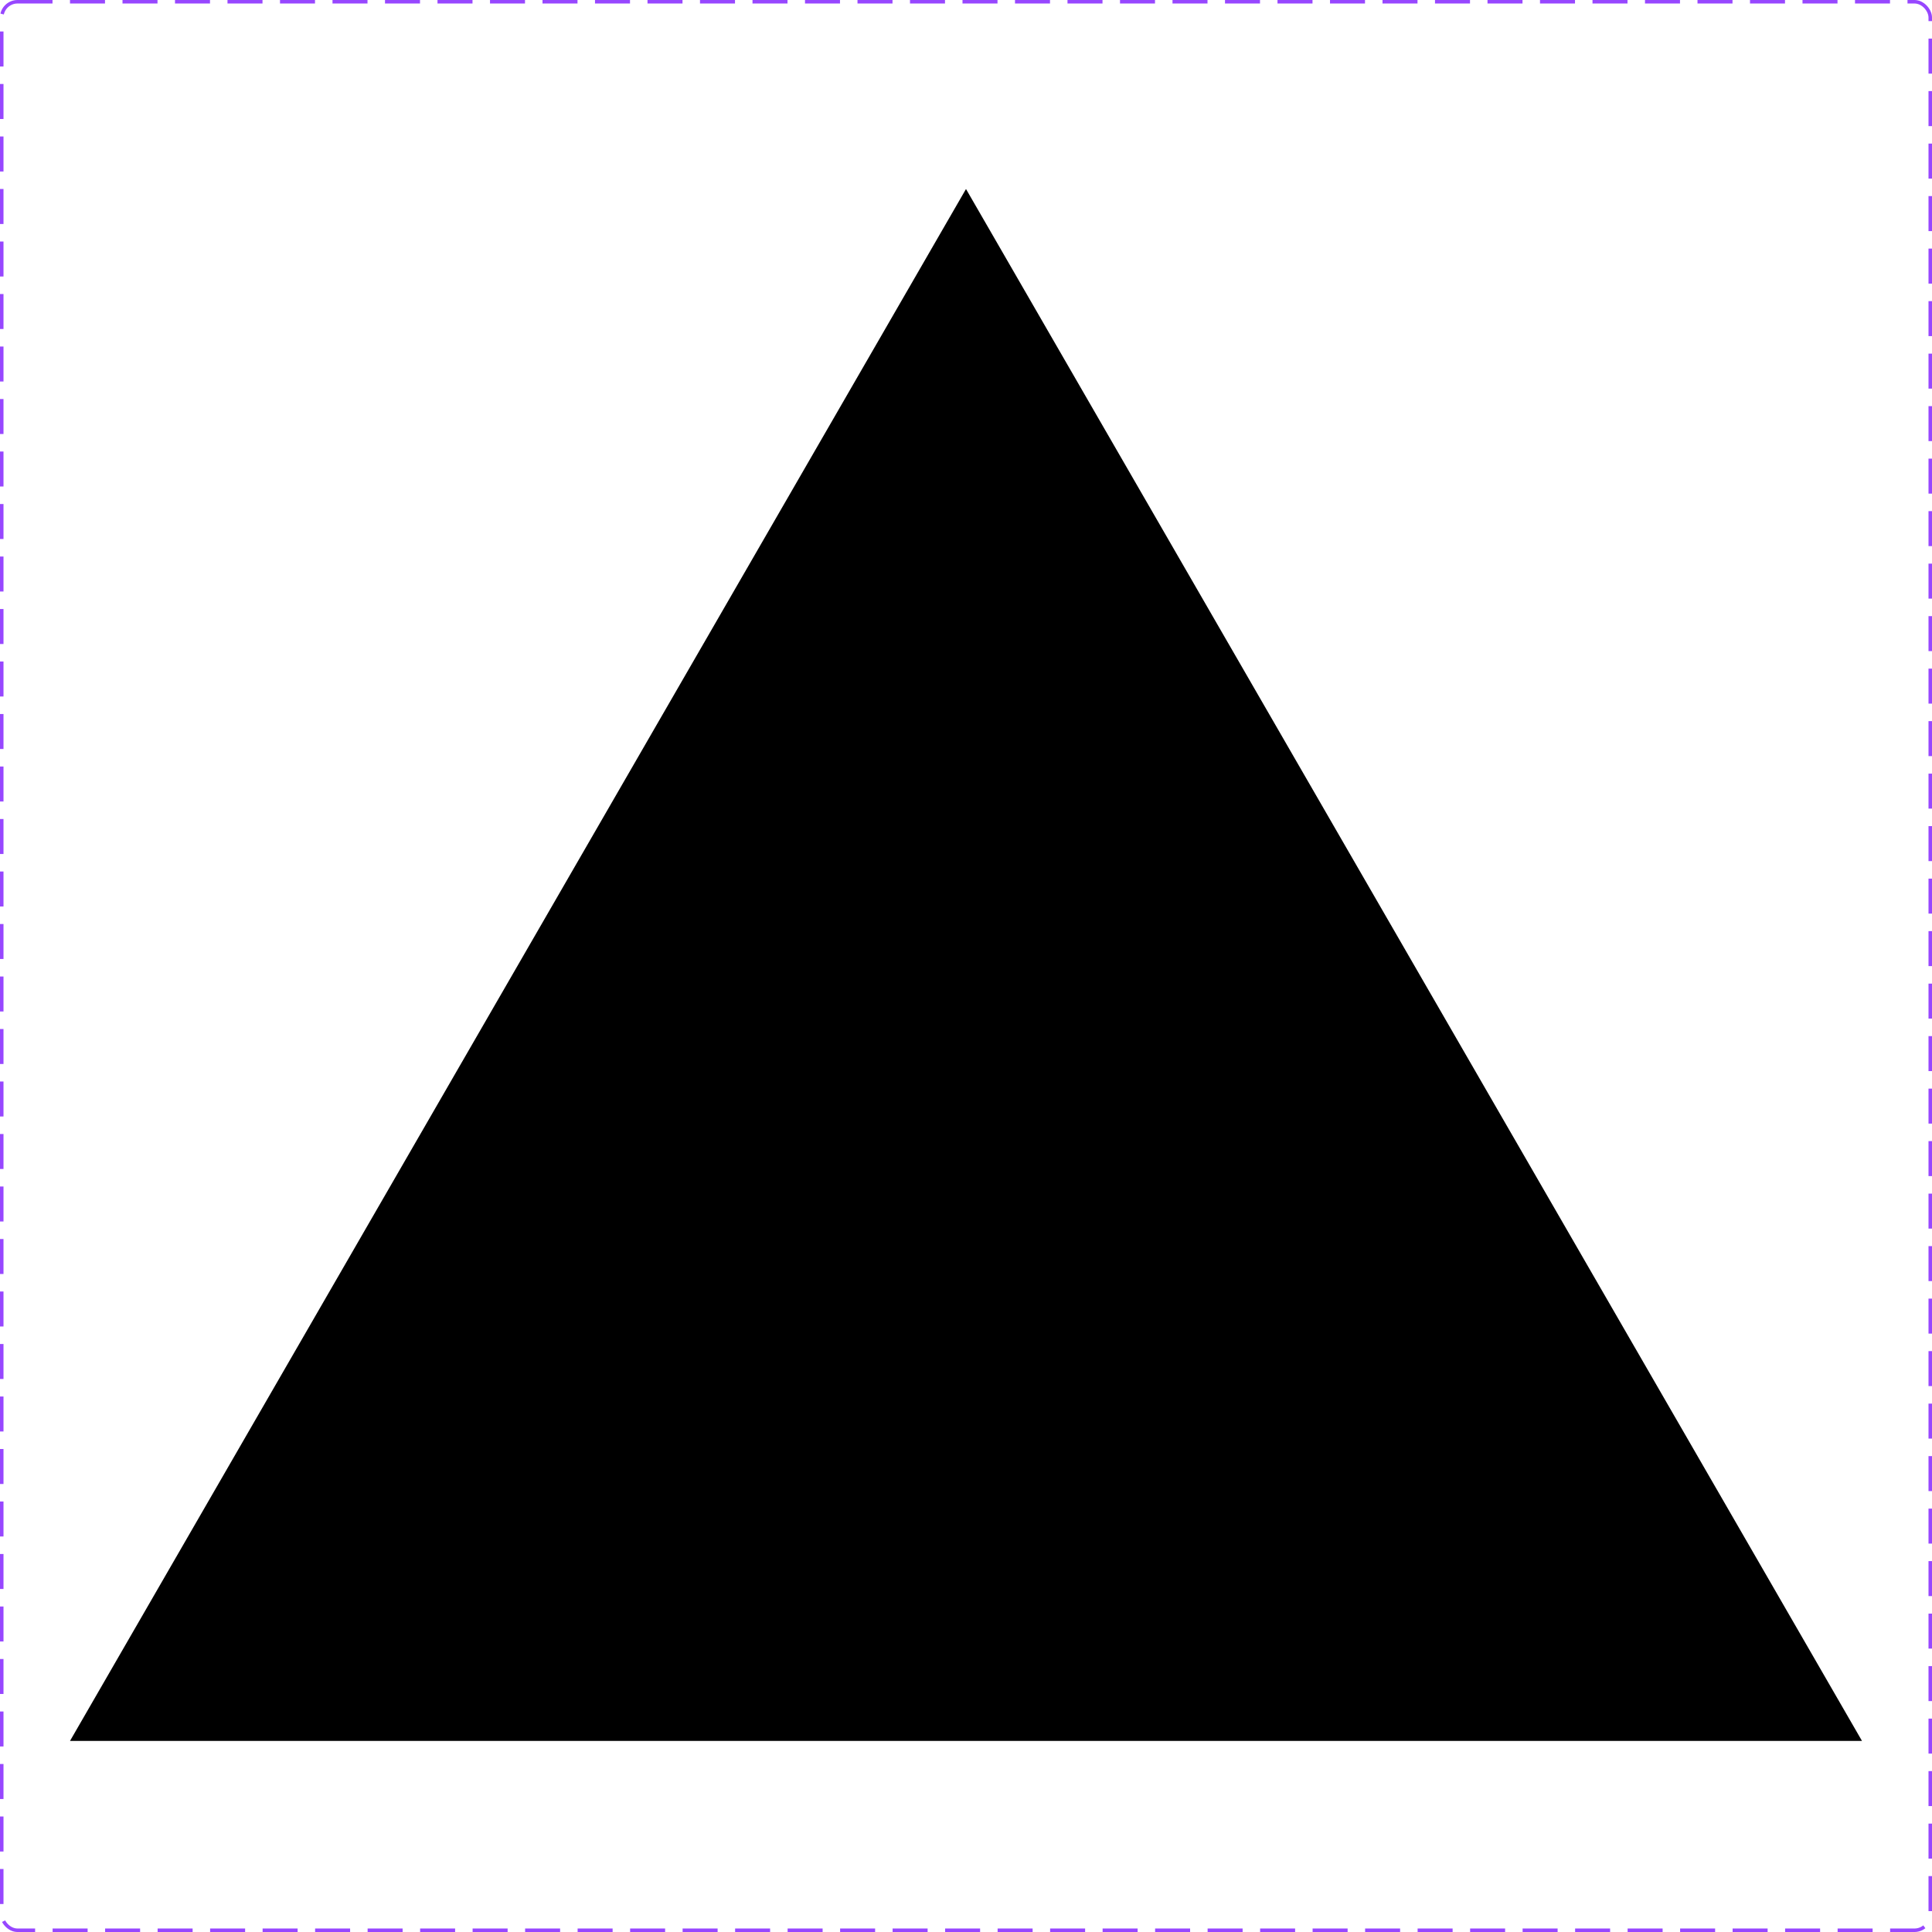 <svg width="552" height="552" viewBox="0 0 552 552" fill="none" xmlns="http://www.w3.org/2000/svg">
<rect x="0.5" y="0.5" width="551" height="551" rx="4.5" stroke="#9747FF" stroke-dasharray="10 5"/>
<path d="M276 54L532 497.41H20L276 54Z" fill="black"/>
</svg>
